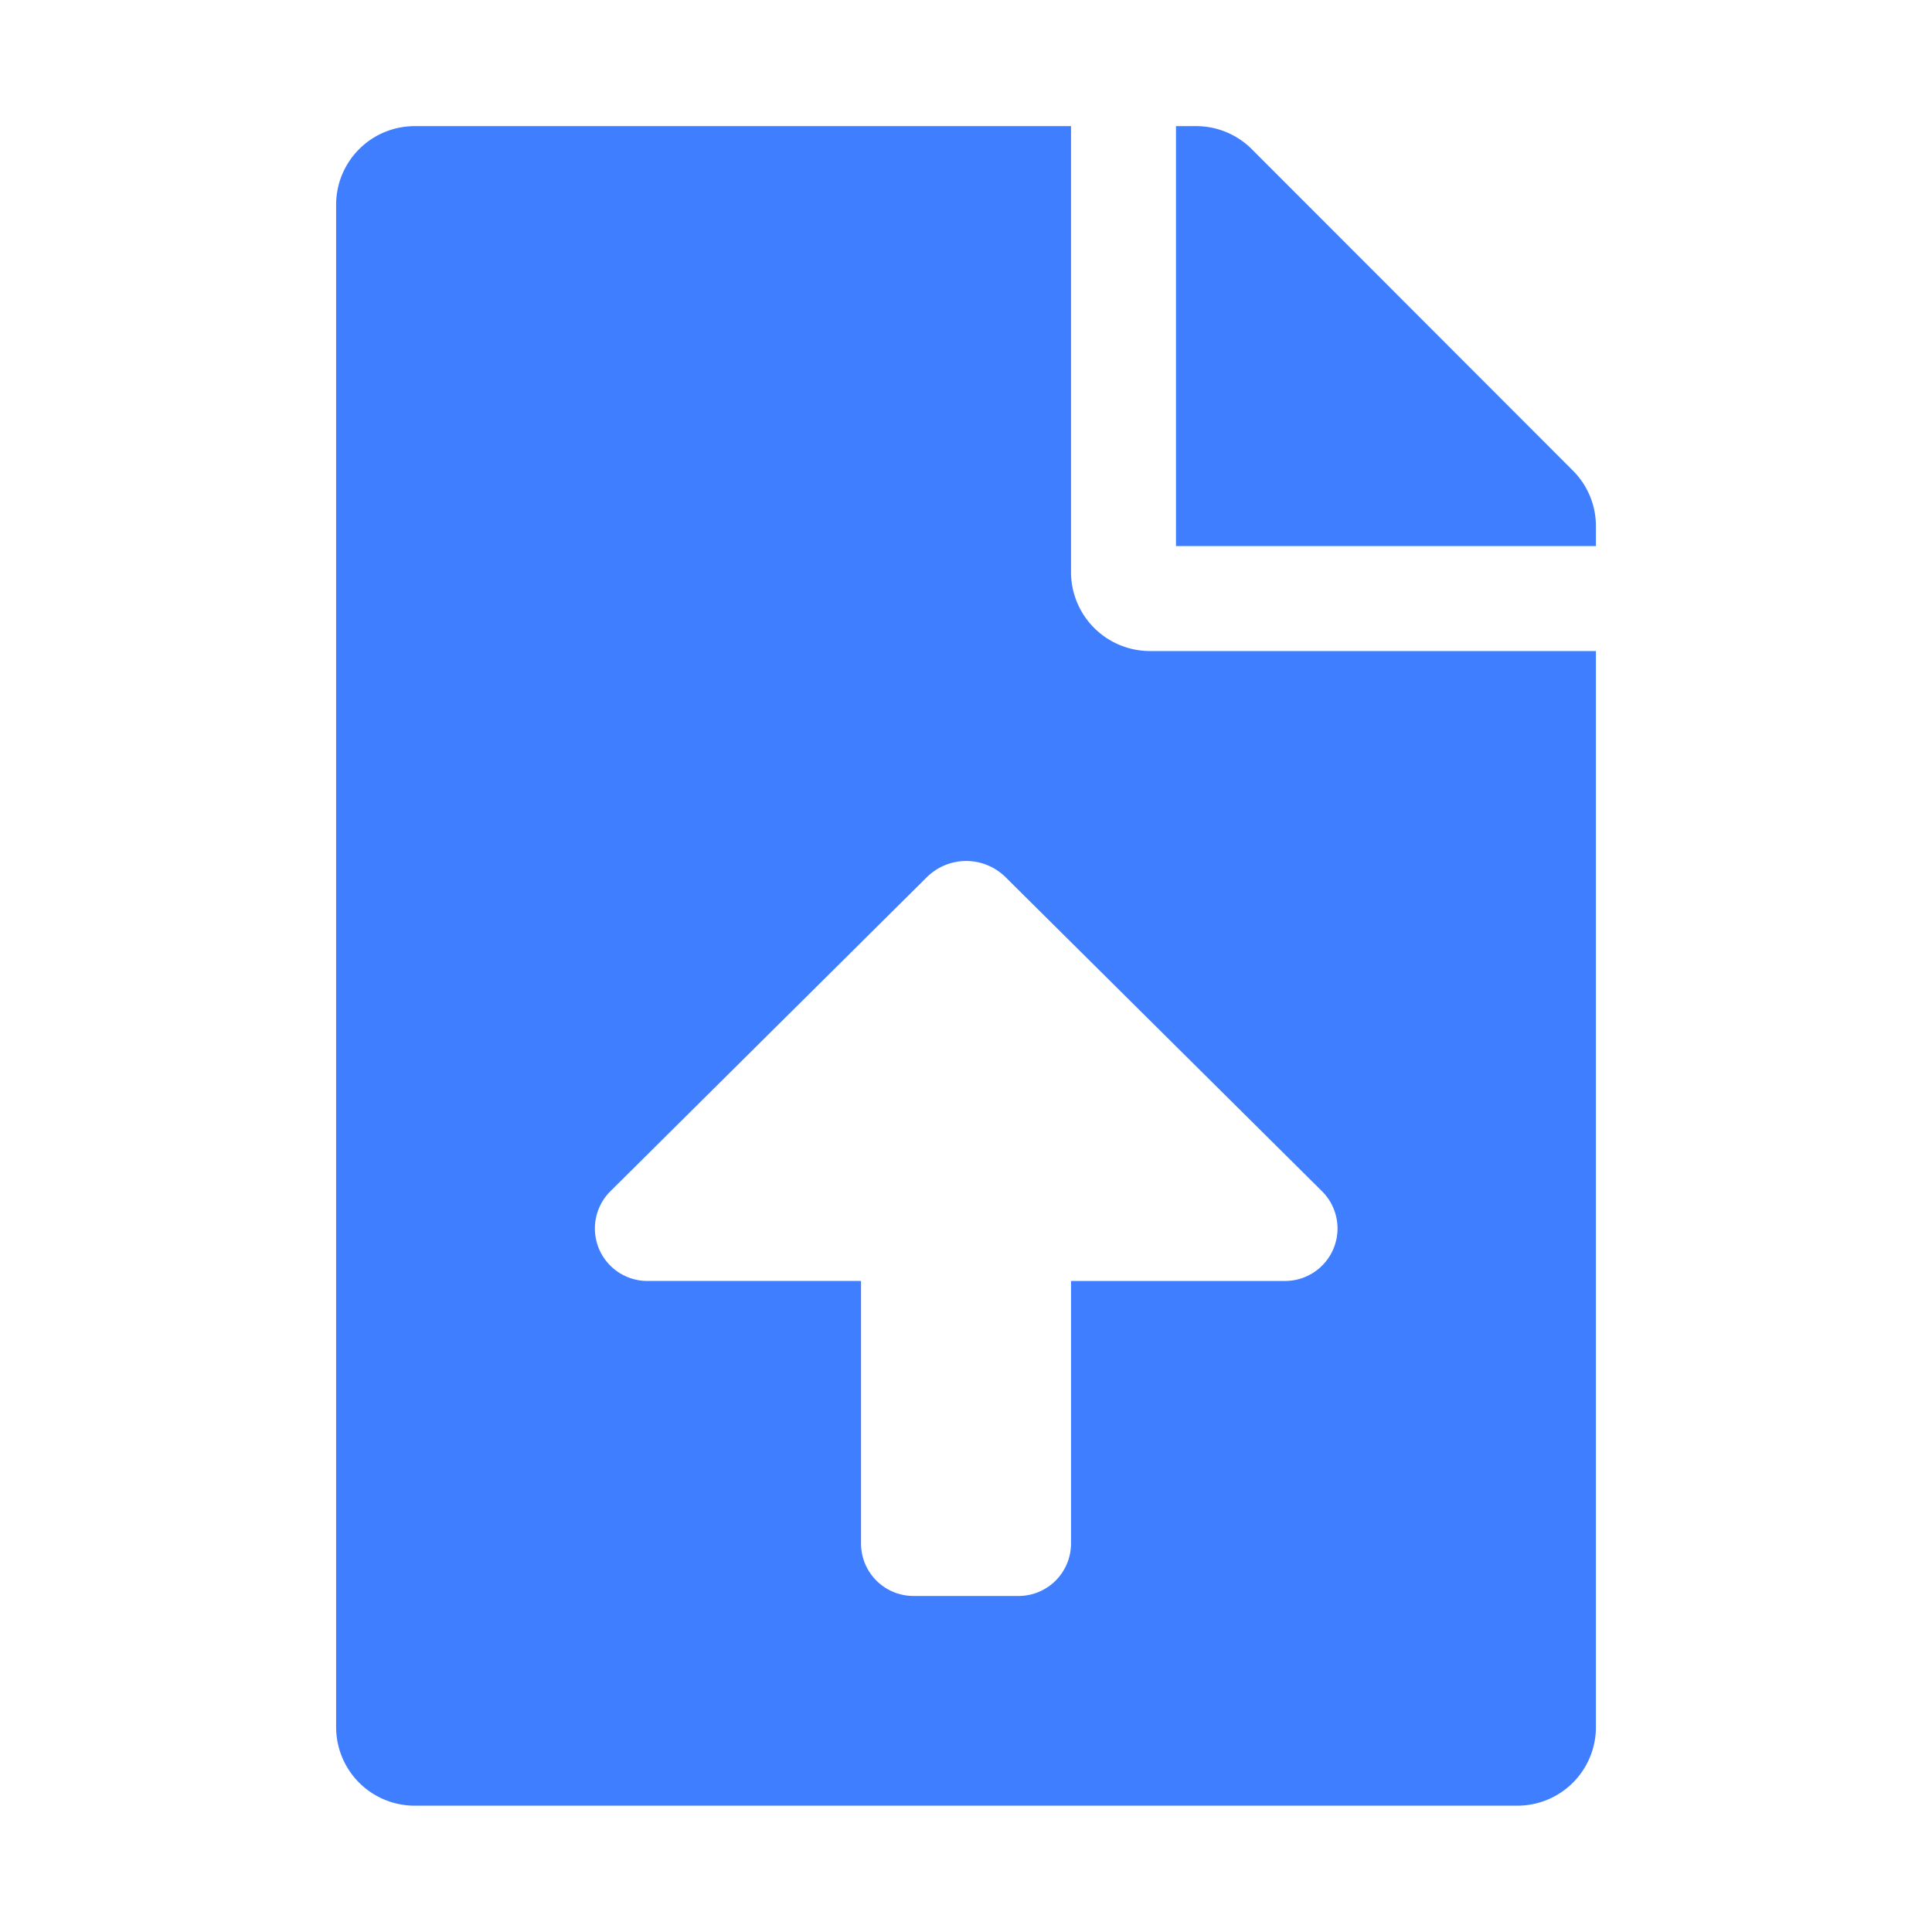 <svg id="File_42px" xmlns="http://www.w3.org/2000/svg" width="42" height="42" viewBox="0 0 42 42">
  <path id="Icon_awesome-file-upload" data-name="Icon awesome-file-upload" d="M15.976,9.7V0H1.712A1.708,1.708,0,0,0,0,1.712V34.8a1.708,1.708,0,0,0,1.712,1.712H25.675A1.708,1.708,0,0,0,27.387,34.8V11.411h-9.7A1.717,1.717,0,0,1,15.976,9.7Zm4.649,15.406H15.976v5.706a1.141,1.141,0,0,1-1.141,1.141H12.552a1.141,1.141,0,0,1-1.141-1.141V25.105H6.763a1.141,1.141,0,0,1-.8-1.951l6.877-6.825a1.216,1.216,0,0,1,1.715,0l6.877,6.825A1.141,1.141,0,0,1,20.624,25.105ZM26.887,7.489,19.905.5A1.71,1.71,0,0,0,18.693,0h-.435V9.129h9.129V8.694A1.706,1.706,0,0,0,26.887,7.489Z" transform="translate(7.307 2.742)" fill="#3f7eff"/>
  <rect id="Rectangle_574" data-name="Rectangle 574" width="42" height="42" fill="none" opacity="0.22"/>
</svg>
